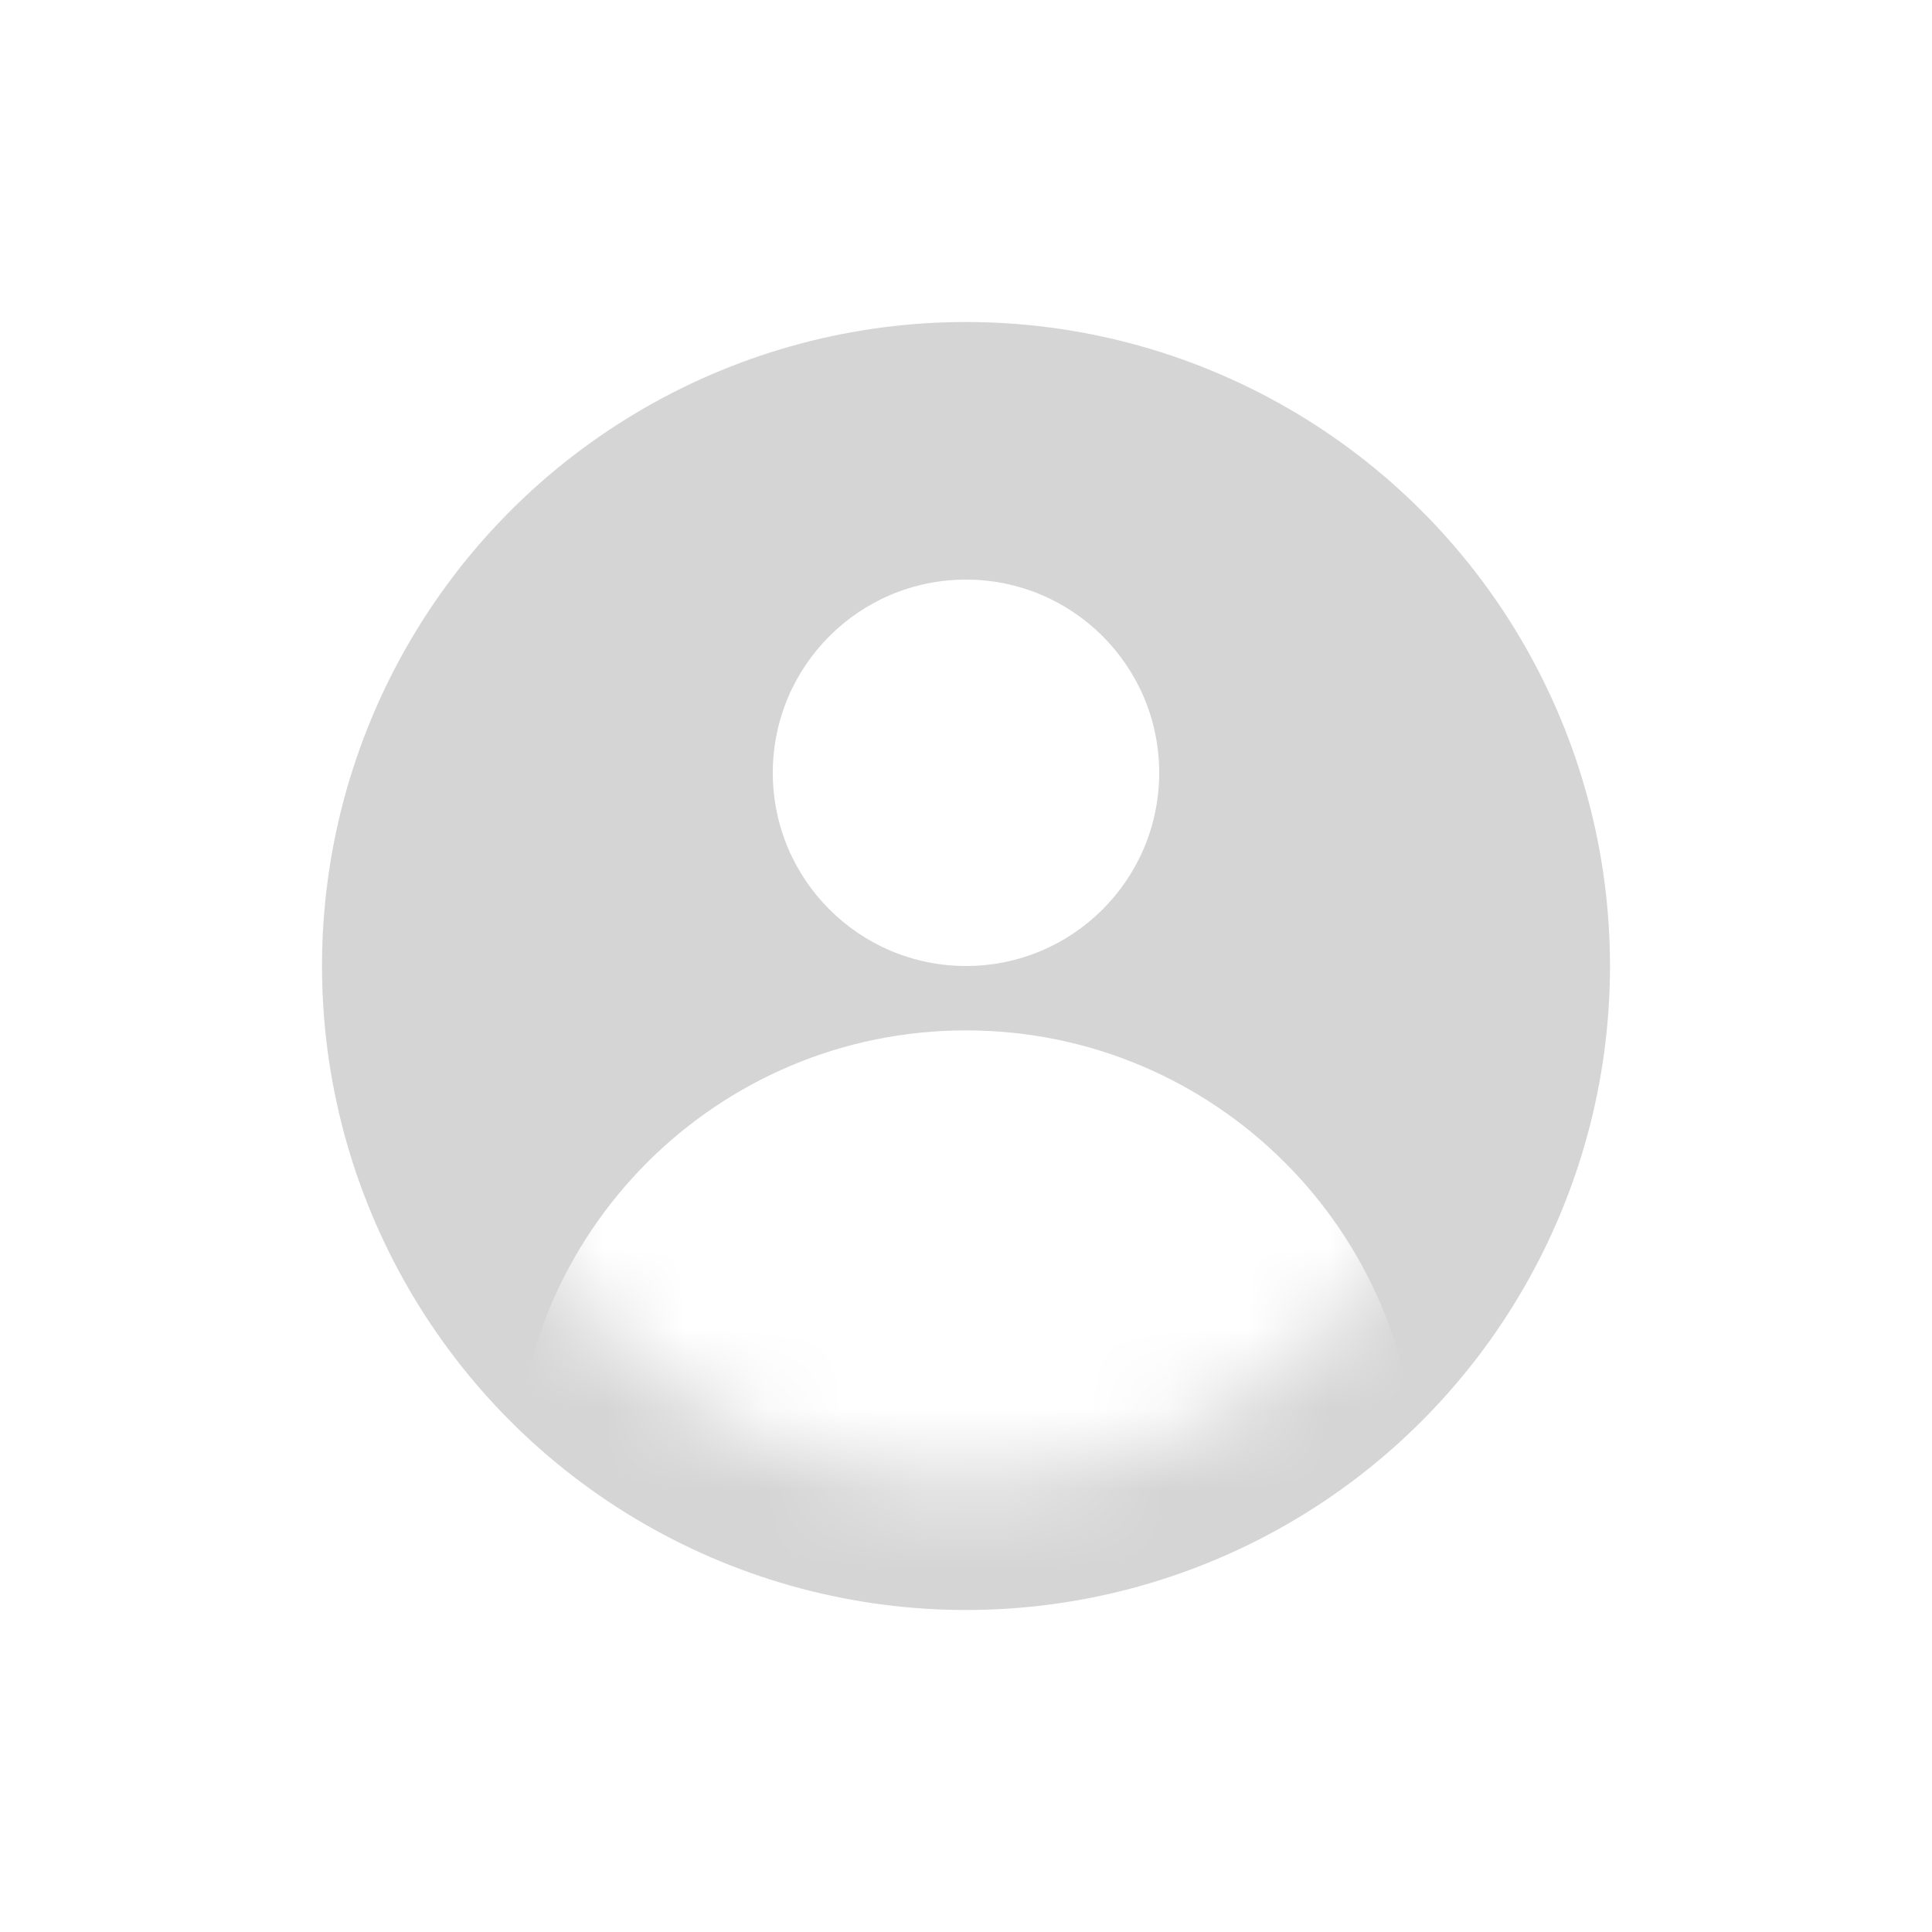 <svg width="24" height="24" viewBox="0 0 24 24" fill="none" xmlns="http://www.w3.org/2000/svg">
<g filter="url(#filter0_d_222_2375)">
<circle cx="12" cy="8" r="8" fill="#D5D5D5"/>
<ellipse cx="12" cy="5.6" rx="2.4" ry="2.4" fill="white"/>
<mask id="mask0_222_2375" style="mask-type:alpha" maskUnits="userSpaceOnUse" x="5" y="1" width="14" height="14">
<path d="M18.4 8C18.4 11.534 15.535 14.4 12 14.4C8.465 14.4 5.6 11.534 5.6 8C5.6 4.465 8.465 1.6 12 1.6C15.535 1.6 18.4 4.465 18.4 8Z" fill="#25F1BA"/>
</mask>
<g mask="url(#mask0_222_2375)">
<path d="M17.6 14.4C17.6 17.493 15.093 20 12 20C8.907 20 6.4 17.493 6.4 14.4C6.4 11.307 8.907 8.8 12 8.8C15.093 8.8 17.6 11.307 17.6 14.4Z" fill="white"/>
</g>
</g>
<defs>
<filter id="filter0_d_222_2375" x="0" y="0" width="24" height="24" filterUnits="userSpaceOnUse" color-interpolation-filters="sRGB">
<feFlood flood-opacity="0" result="BackgroundImageFix"/>
<feColorMatrix in="SourceAlpha" type="matrix" values="0 0 0 0 0 0 0 0 0 0 0 0 0 0 0 0 0 0 127 0" result="hardAlpha"/>
<feOffset dy="4"/>
<feGaussianBlur stdDeviation="2"/>
<feComposite in2="hardAlpha" operator="out"/>
<feColorMatrix type="matrix" values="0 0 0 0 0 0 0 0 0 0 0 0 0 0 0 0 0 0 0.25 0"/>
<feBlend mode="normal" in2="BackgroundImageFix" result="effect1_dropShadow_222_2375"/>
<feBlend mode="normal" in="SourceGraphic" in2="effect1_dropShadow_222_2375" result="shape"/>
</filter>
</defs>
</svg>
